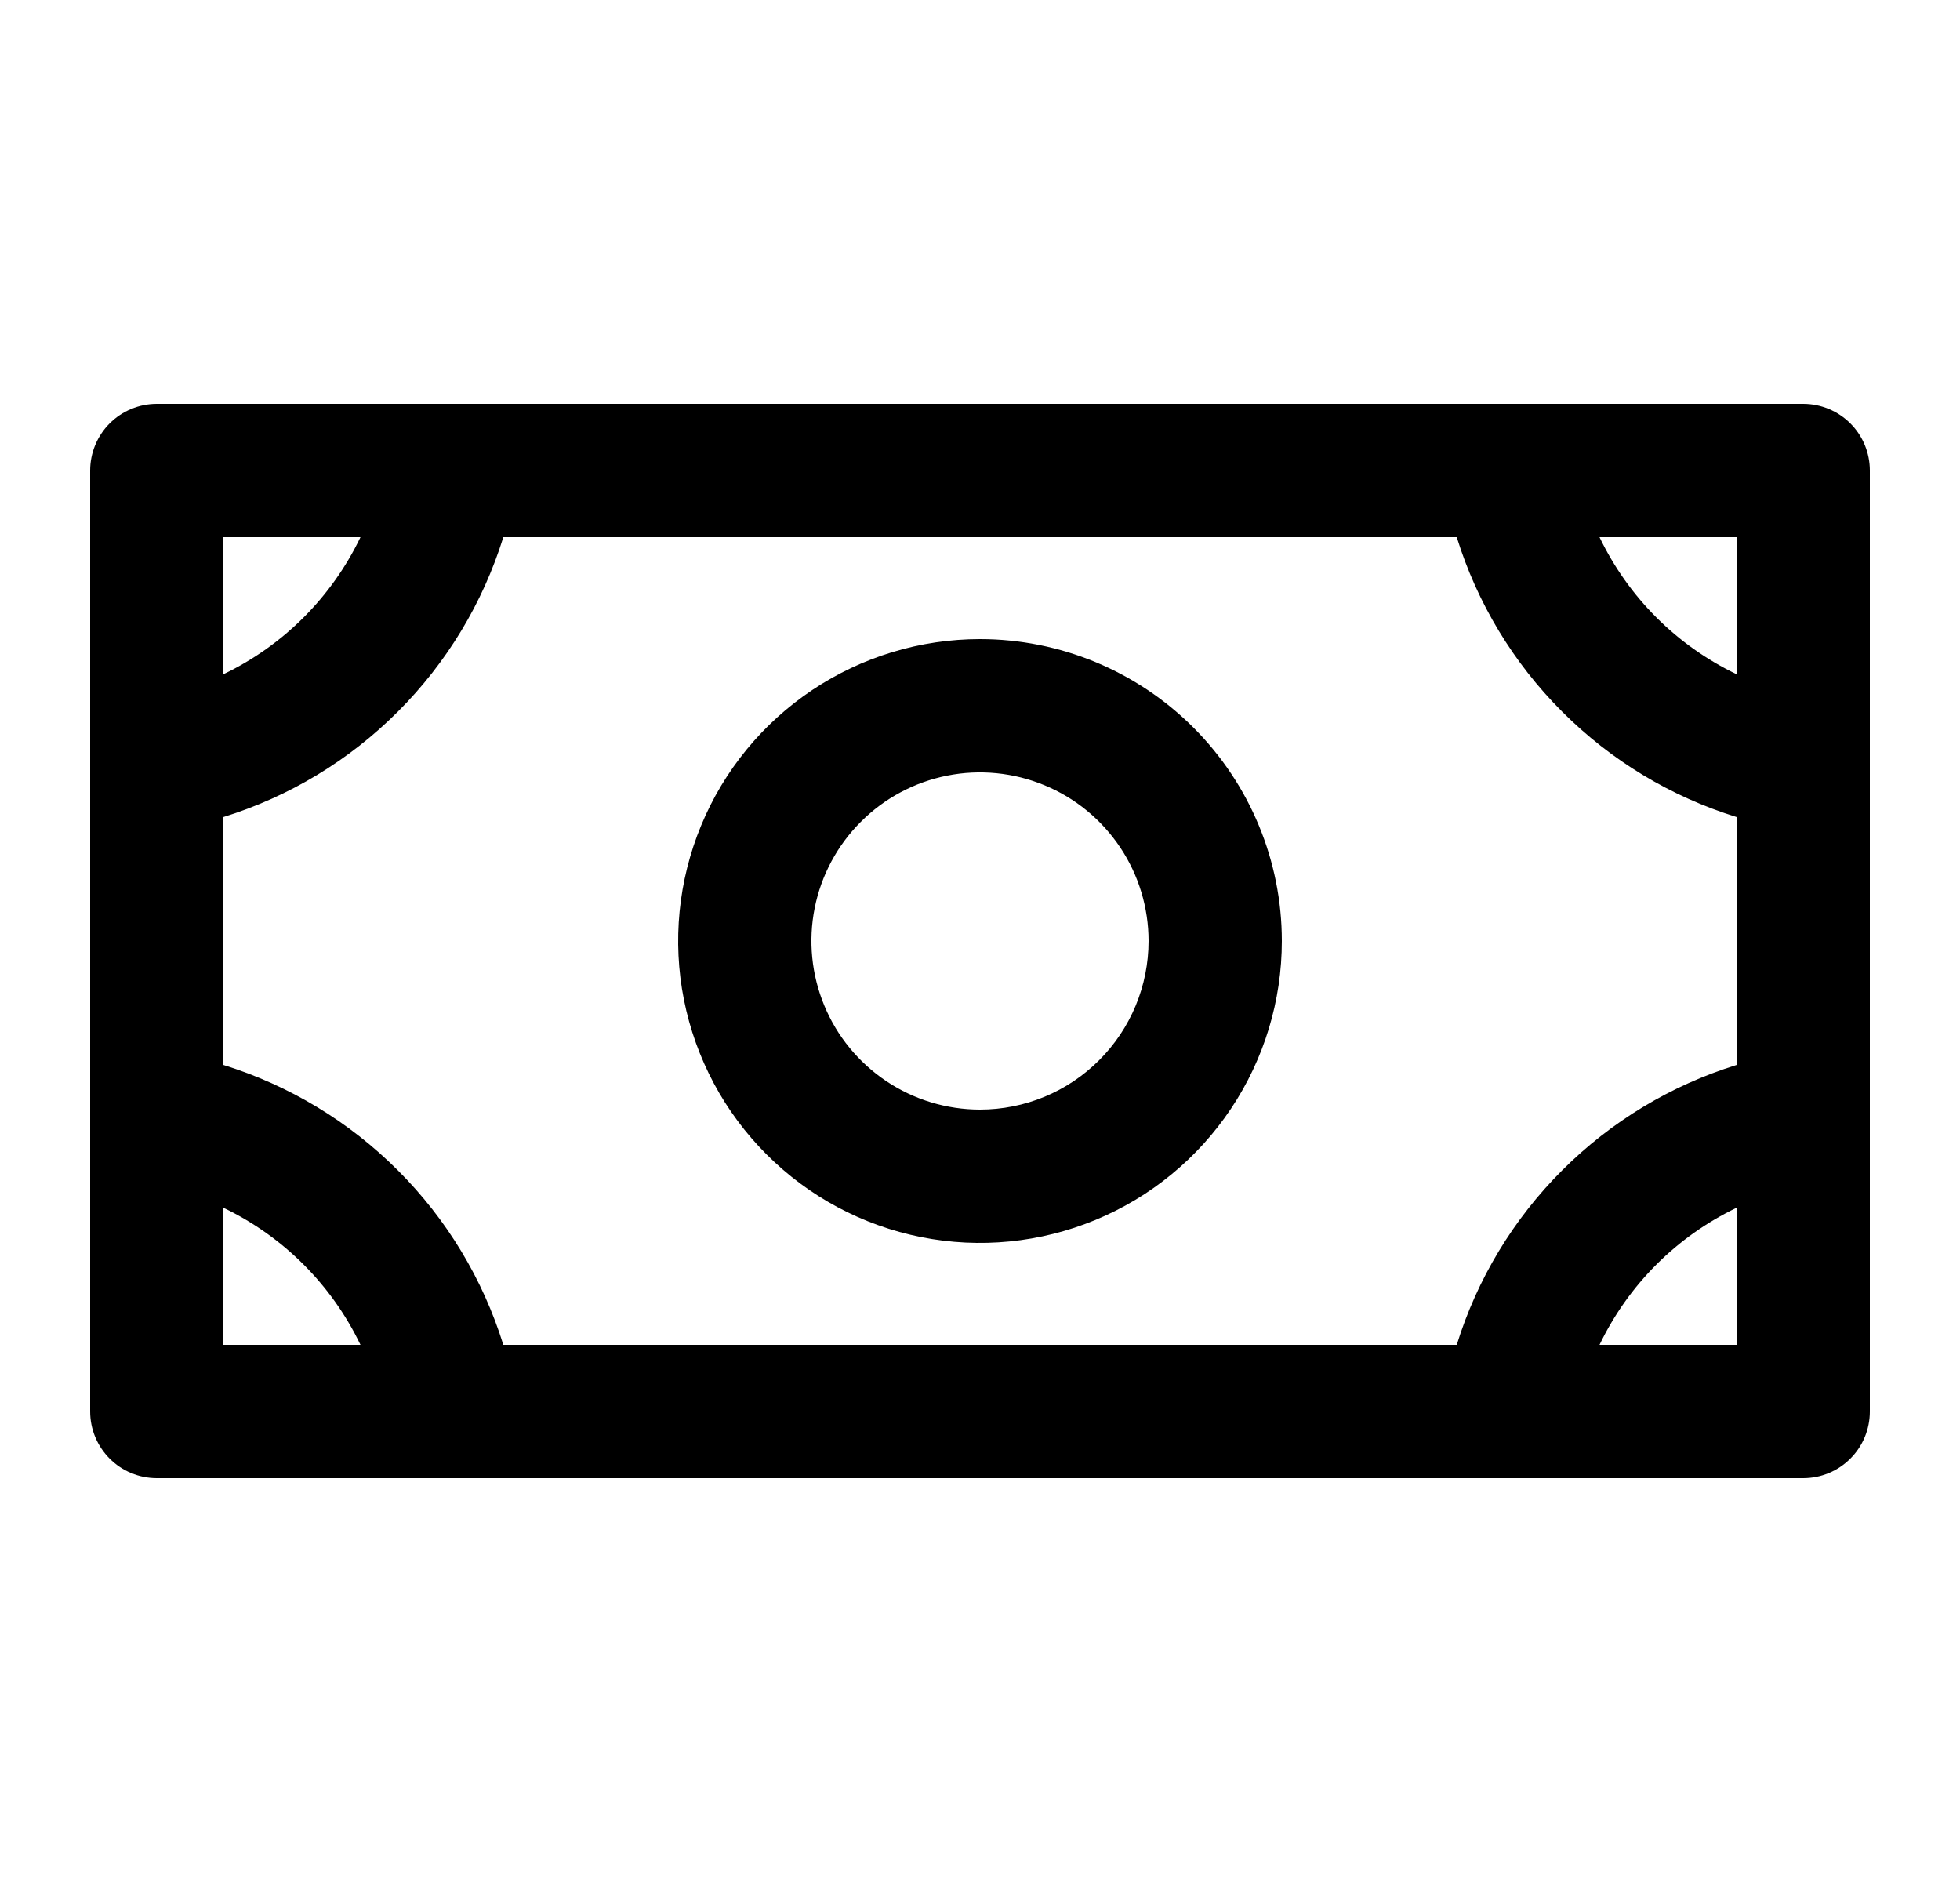 <svg width="25" height="24" viewBox="0 0 25 24" xmlns="http://www.w3.org/2000/svg">
<path fill-rule="evenodd" clip-rule="evenodd" d="M12.5 8.15C11.739 8.15 10.994 8.376 10.361 8.799C9.728 9.222 9.234 9.823 8.943 10.527C8.652 11.23 8.575 12.004 8.724 12.751C8.873 13.498 9.239 14.184 9.778 14.722C10.316 15.261 11.002 15.627 11.749 15.776C12.496 15.925 13.27 15.848 13.973 15.557C14.677 15.266 15.278 14.772 15.701 14.139C16.124 13.506 16.35 12.761 16.35 12C16.35 10.979 15.944 10 15.222 9.278C14.5 8.556 13.521 8.15 12.5 8.15ZM12.5 14.15C12.075 14.15 11.659 14.024 11.306 13.788C10.952 13.551 10.676 13.216 10.514 12.823C10.351 12.43 10.308 11.998 10.391 11.581C10.474 11.164 10.679 10.78 10.98 10.48C11.28 10.179 11.664 9.974 12.081 9.891C12.498 9.808 12.93 9.851 13.323 10.014C13.716 10.176 14.051 10.452 14.288 10.806C14.524 11.159 14.65 11.575 14.65 12C14.65 12.57 14.424 13.117 14.02 13.52C13.617 13.924 13.07 14.15 12.5 14.15ZM23 5.15H2C1.775 5.15 1.558 5.24 1.399 5.399C1.24 5.558 1.15 5.775 1.15 6V18C1.15 18.226 1.24 18.442 1.399 18.601C1.558 18.761 1.775 18.85 2 18.85H23C23.226 18.85 23.442 18.761 23.601 18.601C23.761 18.442 23.85 18.226 23.85 18V6C23.85 5.775 23.761 5.558 23.601 5.399C23.442 5.24 23.226 5.15 23 5.15ZM19.925 14.925C19.302 15.547 18.841 16.311 18.581 17.15H6.42C6.159 16.311 5.698 15.547 5.075 14.925C4.453 14.303 3.689 13.841 2.85 13.581V10.419C3.689 10.159 4.453 9.698 5.075 9.075C5.698 8.453 6.159 7.689 6.42 6.85H18.581C18.841 7.689 19.302 8.453 19.925 9.075C20.547 9.698 21.311 10.159 22.15 10.419V13.581C21.311 13.841 20.547 14.303 19.925 14.925ZM22.15 6.85V8.598C21.385 8.231 20.769 7.615 20.402 6.85H22.15ZM2.85 6.85H4.598C4.231 7.615 3.615 8.231 2.85 8.598V6.85ZM2.85 17.15V15.402C3.615 15.769 4.231 16.385 4.598 17.15H2.85ZM22.15 17.15H20.402C20.769 16.385 21.385 15.769 22.15 15.402V17.15Z"/>
</svg>
